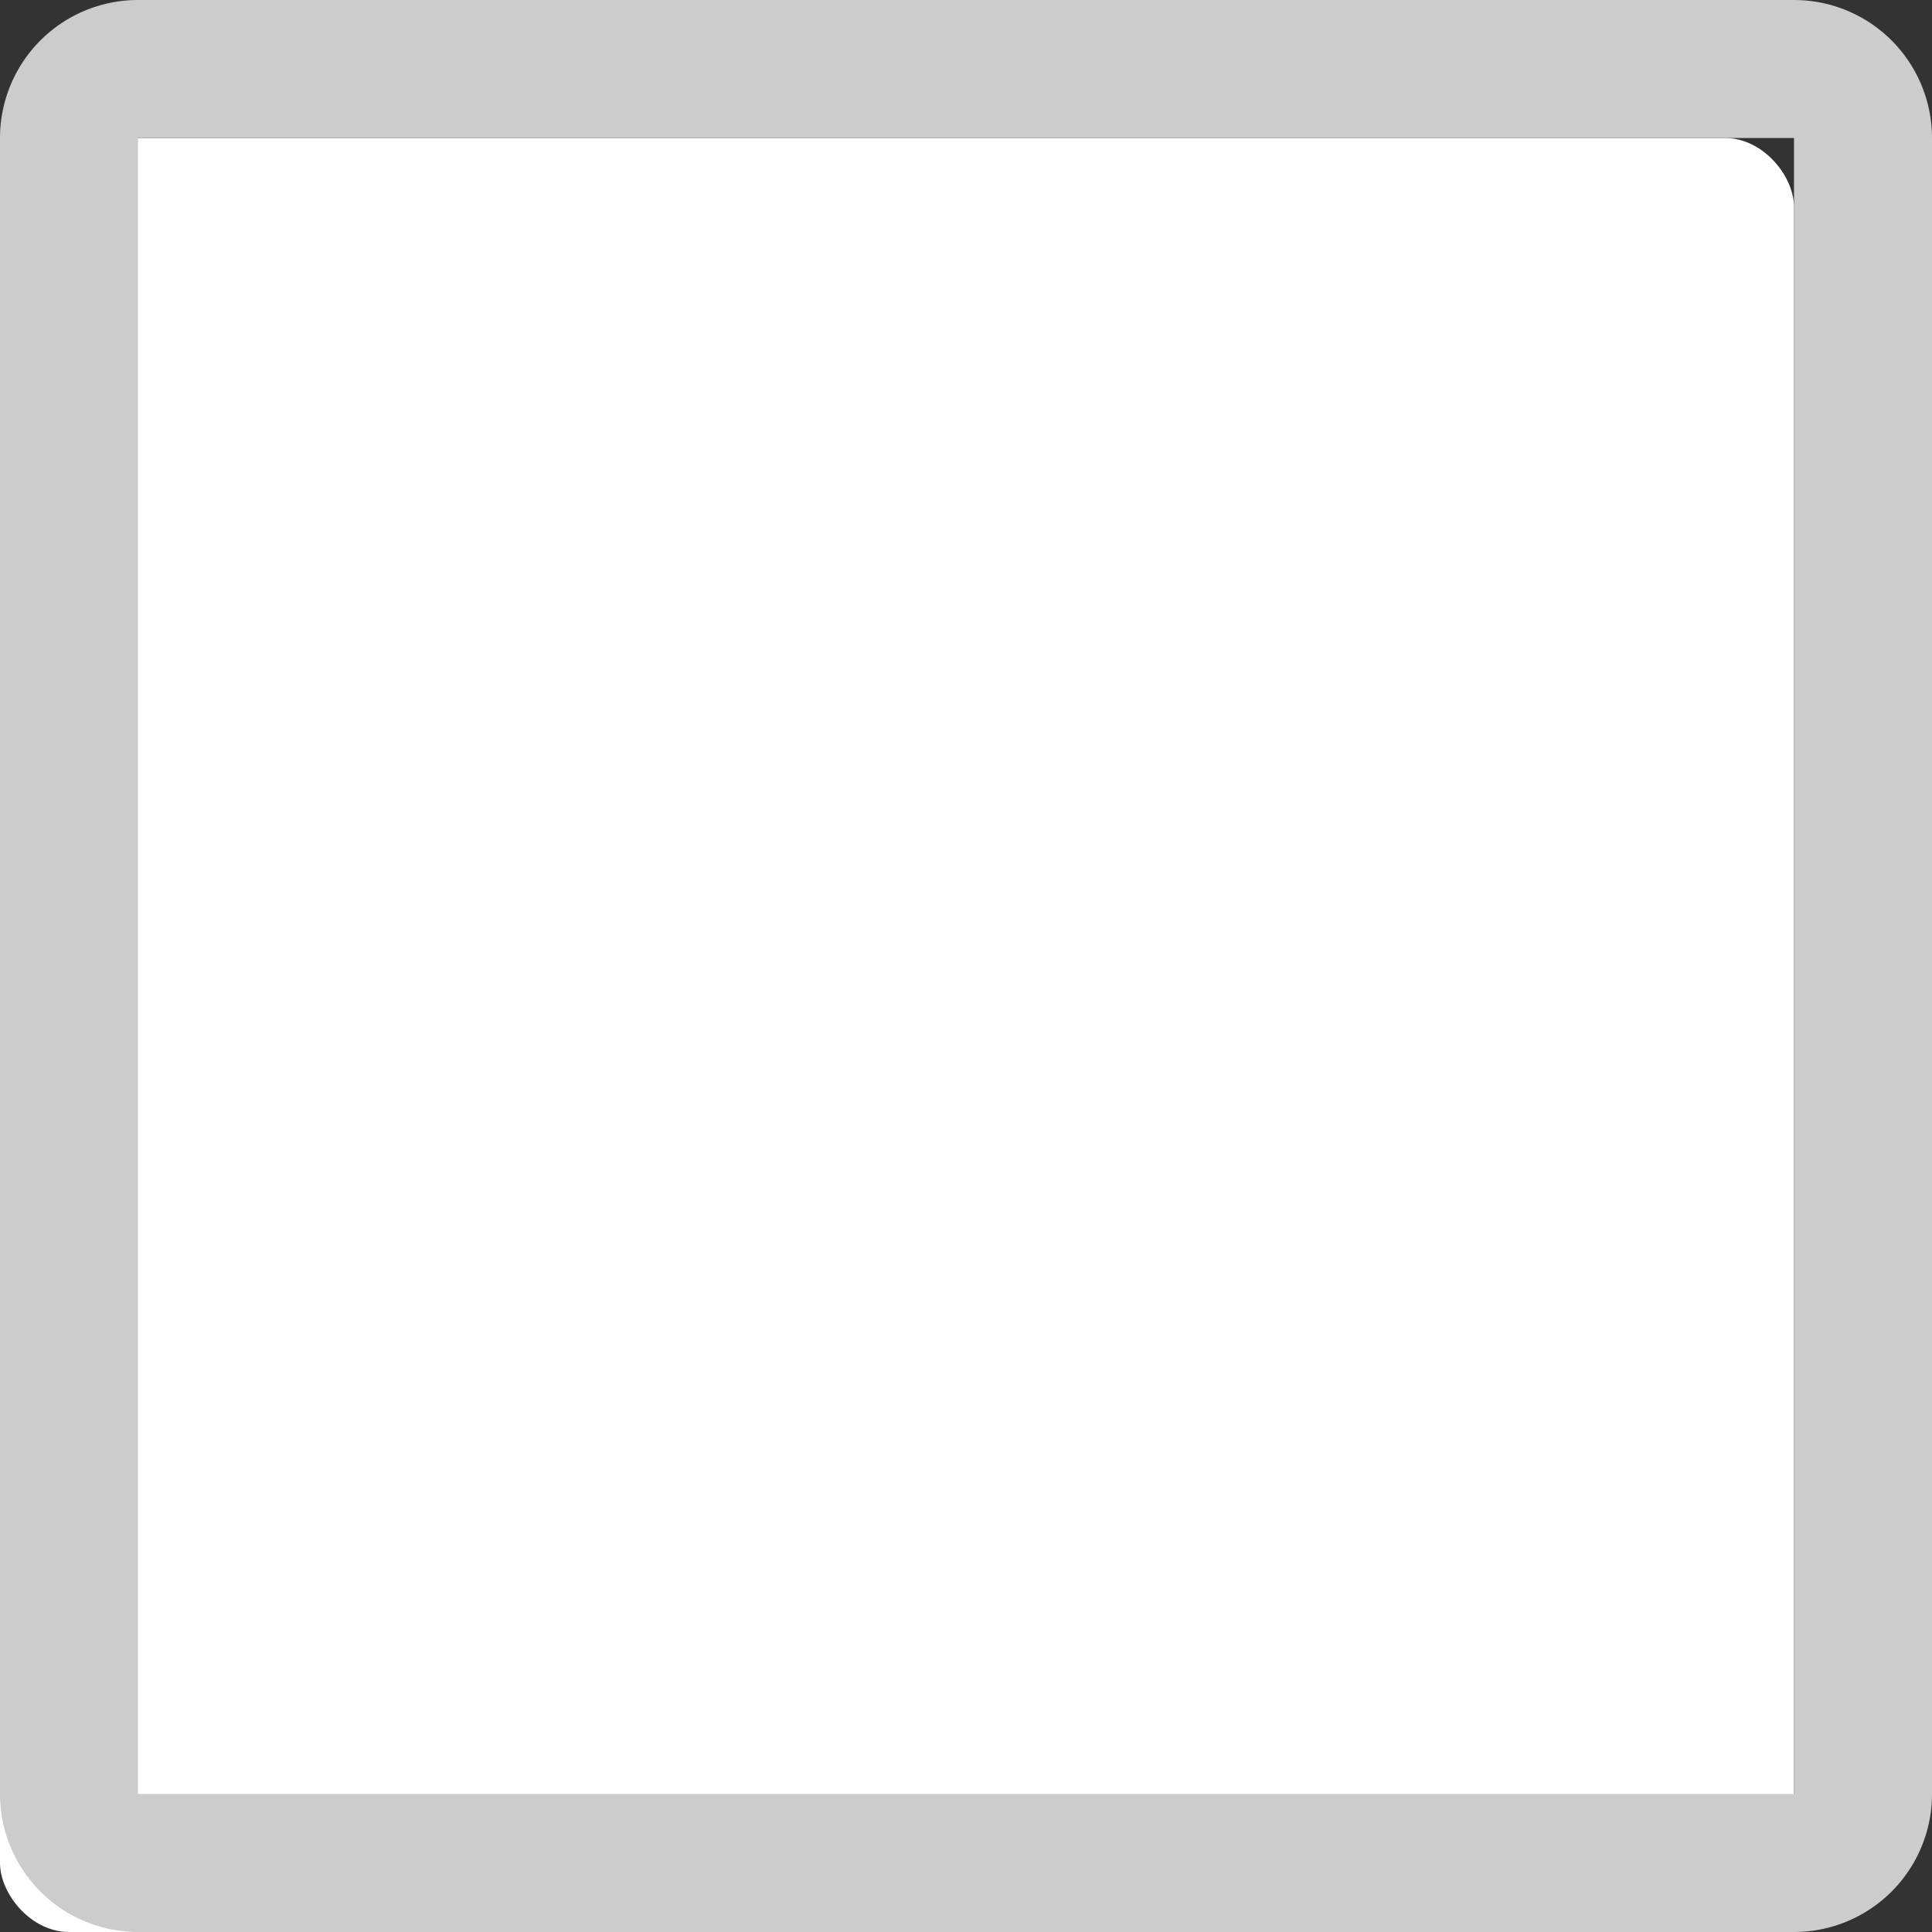 <svg xmlns="http://www.w3.org/2000/svg" viewBox="0 0 14 14"><rect x="0" y="0" width="14" height="14" fill="#333333" stroke="none"/><defs><style>.a{fill:#fff;}.b{fill:#ccc;}</style></defs><title>1</title><rect class="a" y="1" width="13" height="13" rx="0.5" ry="0.5"/><path class="b" d="M4479,734v12h-12V734h12m0-1h-12a1,1,0,0,0-1,1v12a1,1,0,0,0,1,1h12a1,1,0,0,0,1-1V734a1,1,0,0,0-1-1h0Z" transform="translate(-4466 -733)"/></svg>